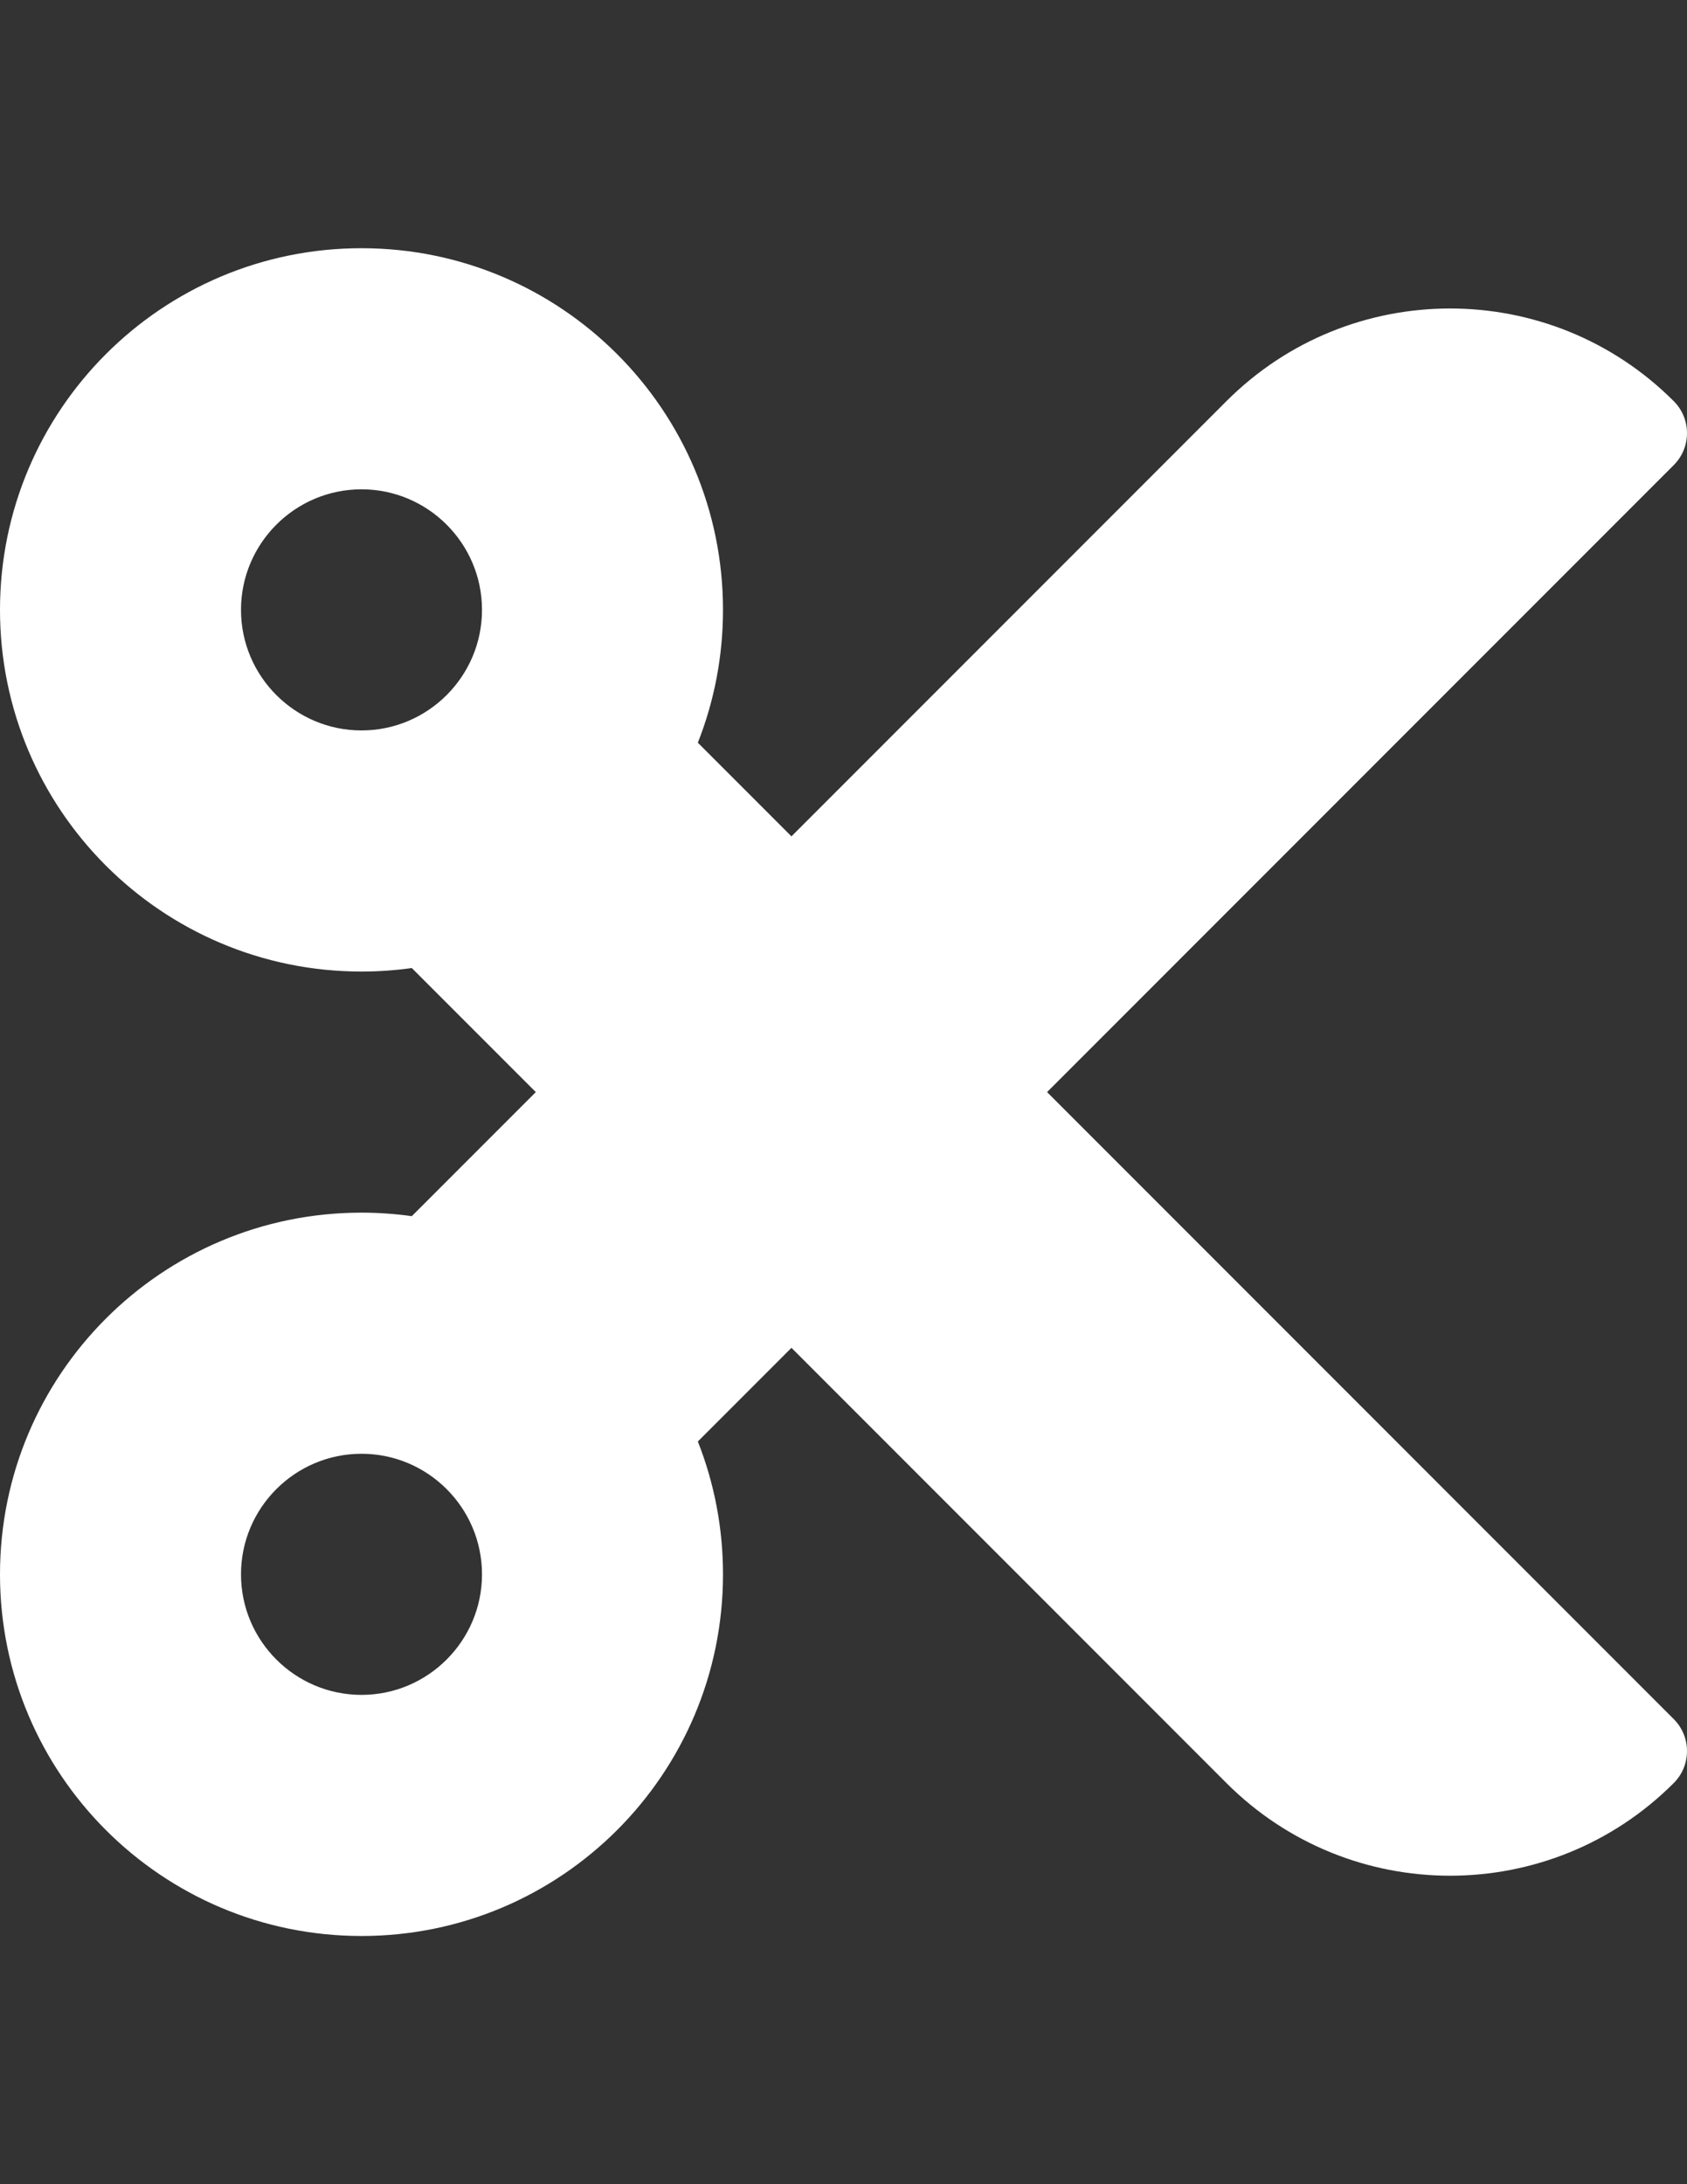 <?xml version="1.0" encoding="utf-8"?>
<!-- Generator: Adobe Illustrator 16.0.0, SVG Export Plug-In . SVG Version: 6.00 Build 0)  -->
<!DOCTYPE svg PUBLIC "-//W3C//DTD SVG 1.1//EN" "http://www.w3.org/Graphics/SVG/1.1/DTD/svg11.dtd">
<svg version="1.1" id="Layer_1" focusable="false" xmlns="http://www.w3.org/2000/svg" xmlns:xlink="http://www.w3.org/1999/xlink"
	 x="0px" y="0px" width="612px" height="792px" viewBox="0 0 612 792" enable-background="new 0 0 612 792" xml:space="preserve">
<rect x="0" y="0" width="612" height="792" fill="#333333" stroke="none"/>
<path fill="#FFFFFF" d="M379.85,396l227.342-227.355c6.407-6.407,6.407-16.789,0-23.182c-44.807-44.807-117.469-44.807-162.275,0
	L287.121,303.271l-33.961-33.96c5.888-14.917,9.125-31.16,9.125-48.168C262.286,148.714,203.572,90,131.143,90
	C58.714,90,0,148.714,0,221.143c0,72.429,58.714,131.143,131.143,131.143c6.202,0,12.281-0.437,18.25-1.271L194.378,396
	l-44.985,44.984c-5.97-0.833-12.063-1.271-18.25-1.271C58.714,439.714,0,498.428,0,570.857C0,643.286,58.714,702,131.143,702
	c72.429,0,131.143-58.714,131.143-131.143c0-17.008-3.237-33.25-9.125-48.168l33.961-33.961l157.795,157.809
	c44.807,44.808,117.469,44.808,162.275,0c6.407-6.393,6.407-16.775,0-23.182L379.85,396z M131.143,264.857
	c-24.098,0-43.714-19.617-43.714-43.715c0-24.097,19.617-43.714,43.714-43.714c24.097,0,43.714,19.617,43.714,43.714
	C174.857,245.24,155.24,264.857,131.143,264.857z M131.143,614.571c-24.098,0-43.714-19.616-43.714-43.714
	s19.617-43.715,43.714-43.715c24.097,0,43.714,19.617,43.714,43.715S155.24,614.571,131.143,614.571z"/>
</svg>
